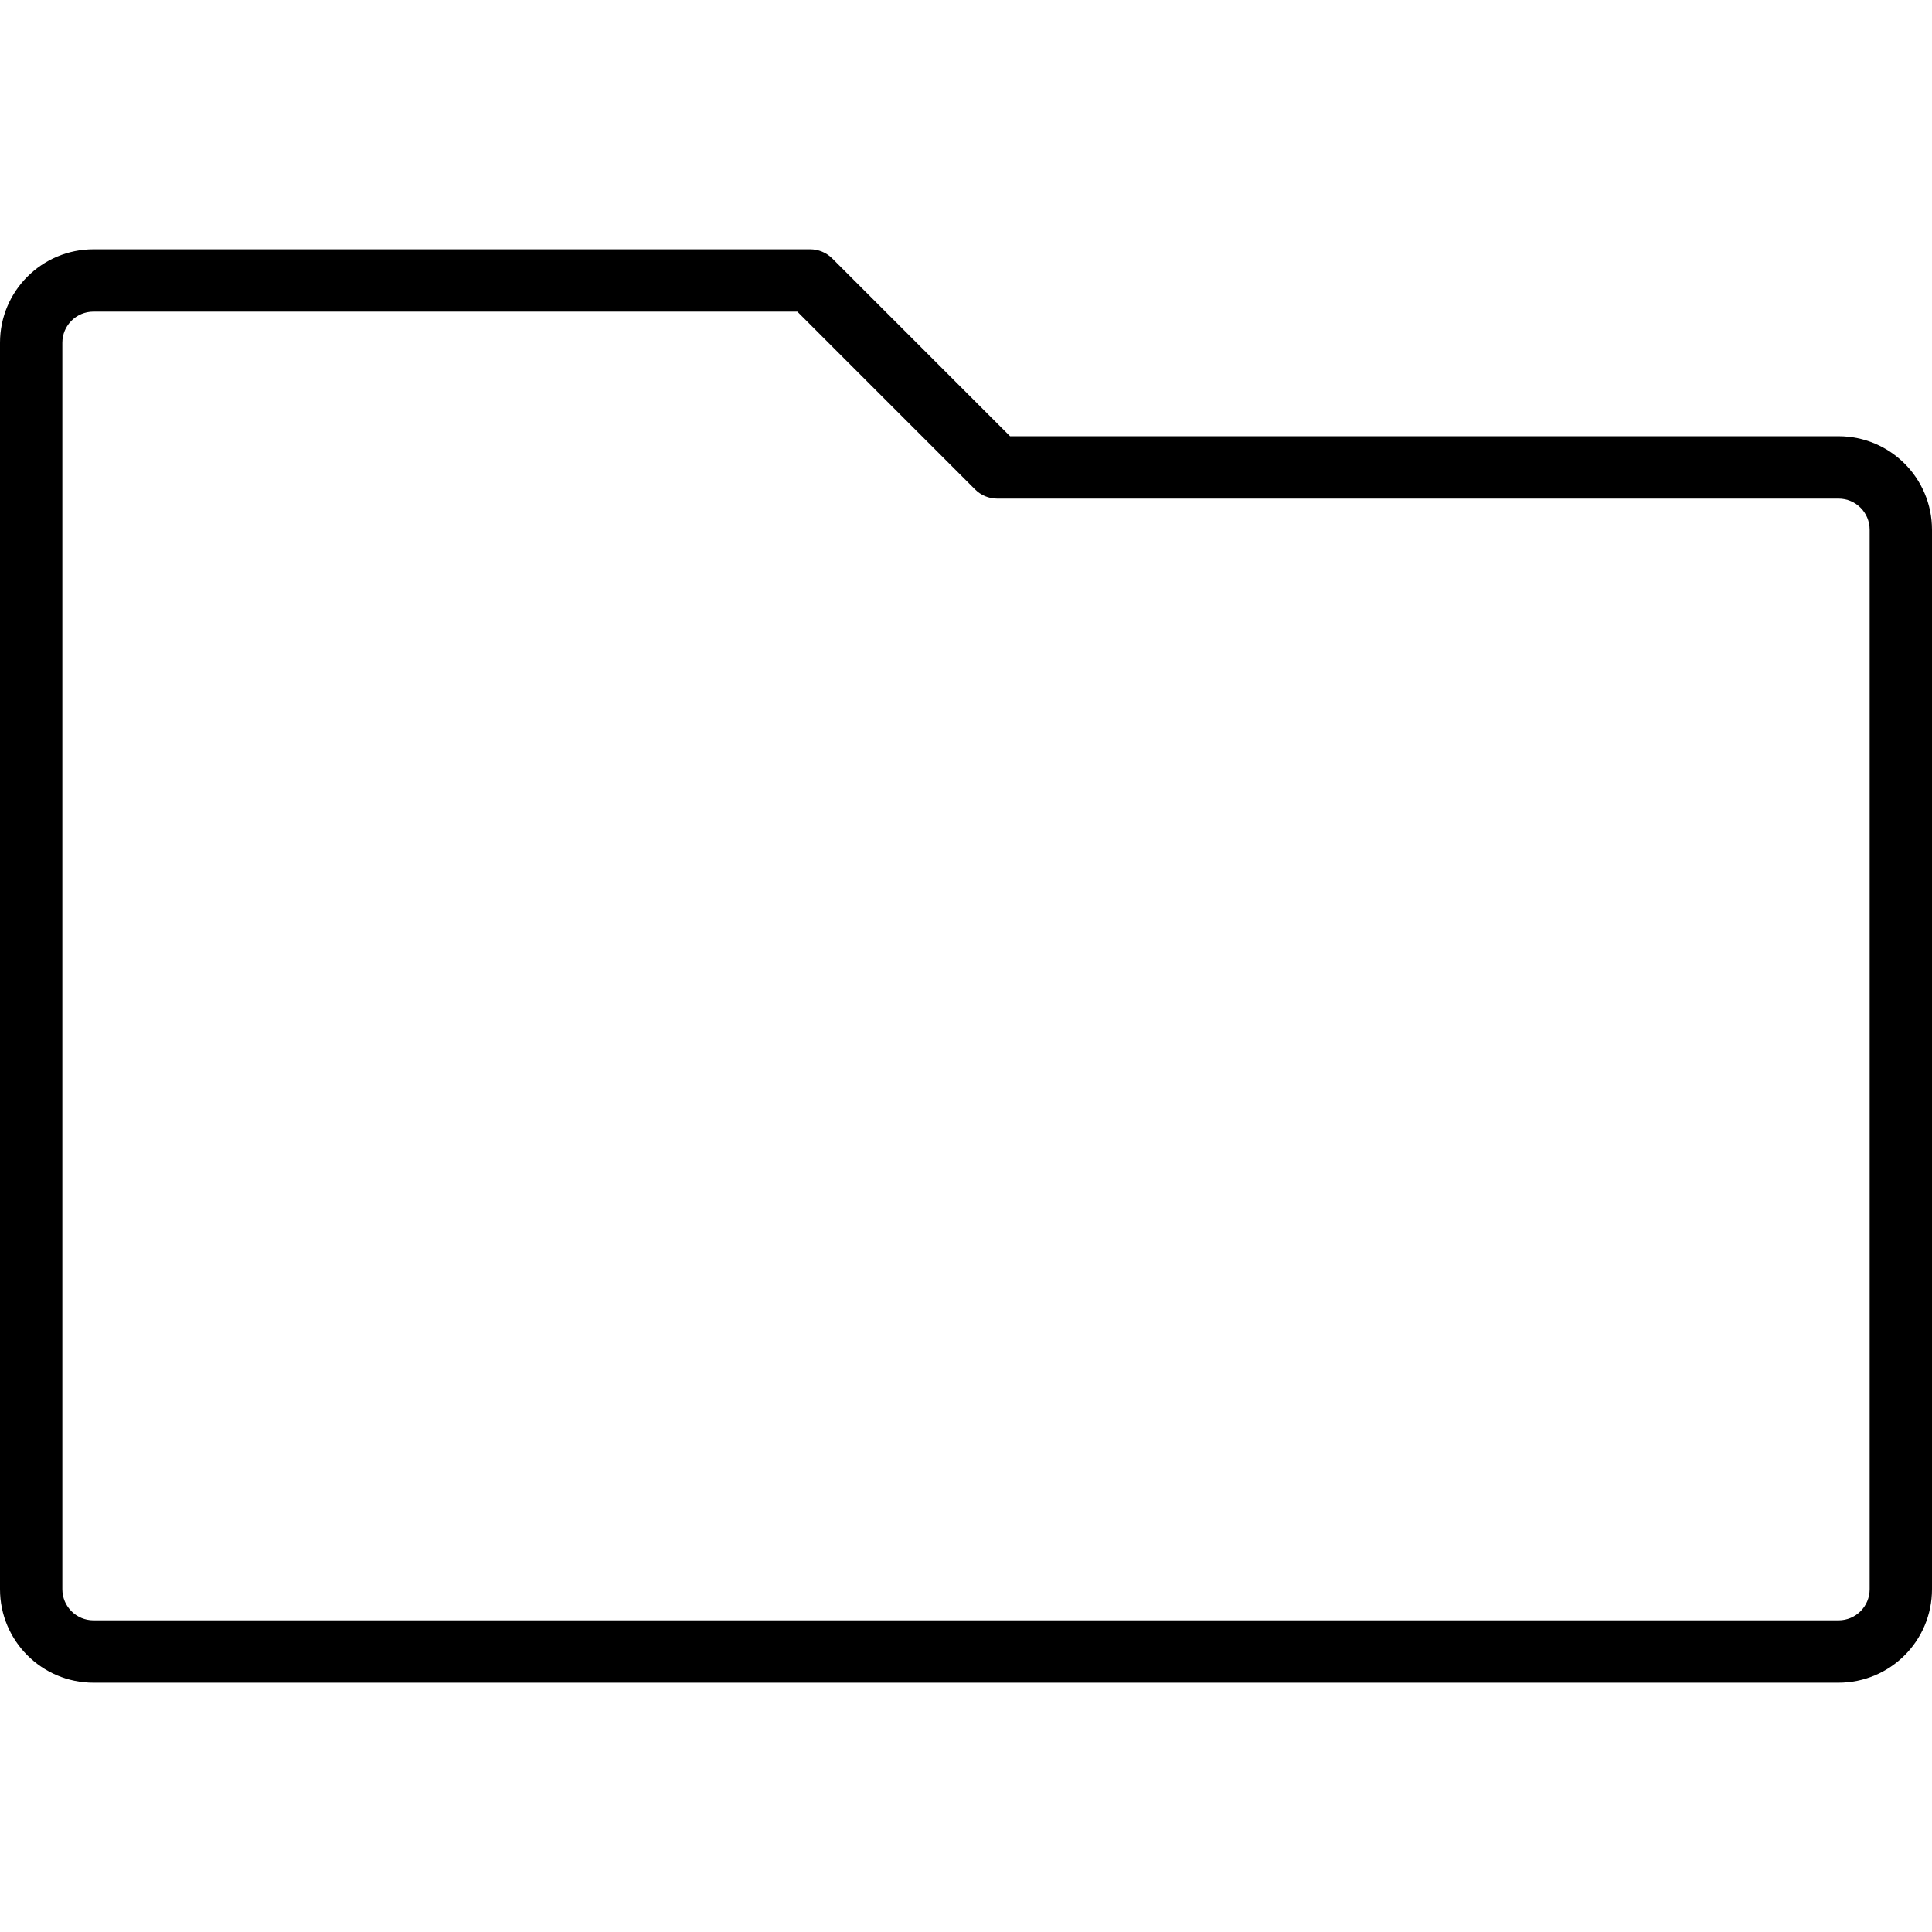 <svg width="26" height="26" viewBox="0 0 26 26" fill="none" xmlns="http://www.w3.org/2000/svg">
<path d="M24.742 5.871H13.593L11.2 3.478C11.121 3.399 11.014 3.355 10.903 3.355H1.258C0.563 3.355 0 3.918 0 4.613V21.387C0 22.082 0.563 22.645 1.258 22.645H24.742C25.437 22.645 26 22.082 26 21.387V7.129C26 6.434 25.437 5.871 24.742 5.871ZM25.161 21.387C25.161 21.619 24.974 21.806 24.742 21.806H1.258C1.026 21.806 0.839 21.619 0.839 21.387V4.613C0.839 4.381 1.026 4.194 1.258 4.194H10.73L13.123 6.587C13.201 6.665 13.308 6.71 13.419 6.71H24.742C24.974 6.71 25.161 6.897 25.161 7.129V21.387Z" fill="black"/>
</svg>
